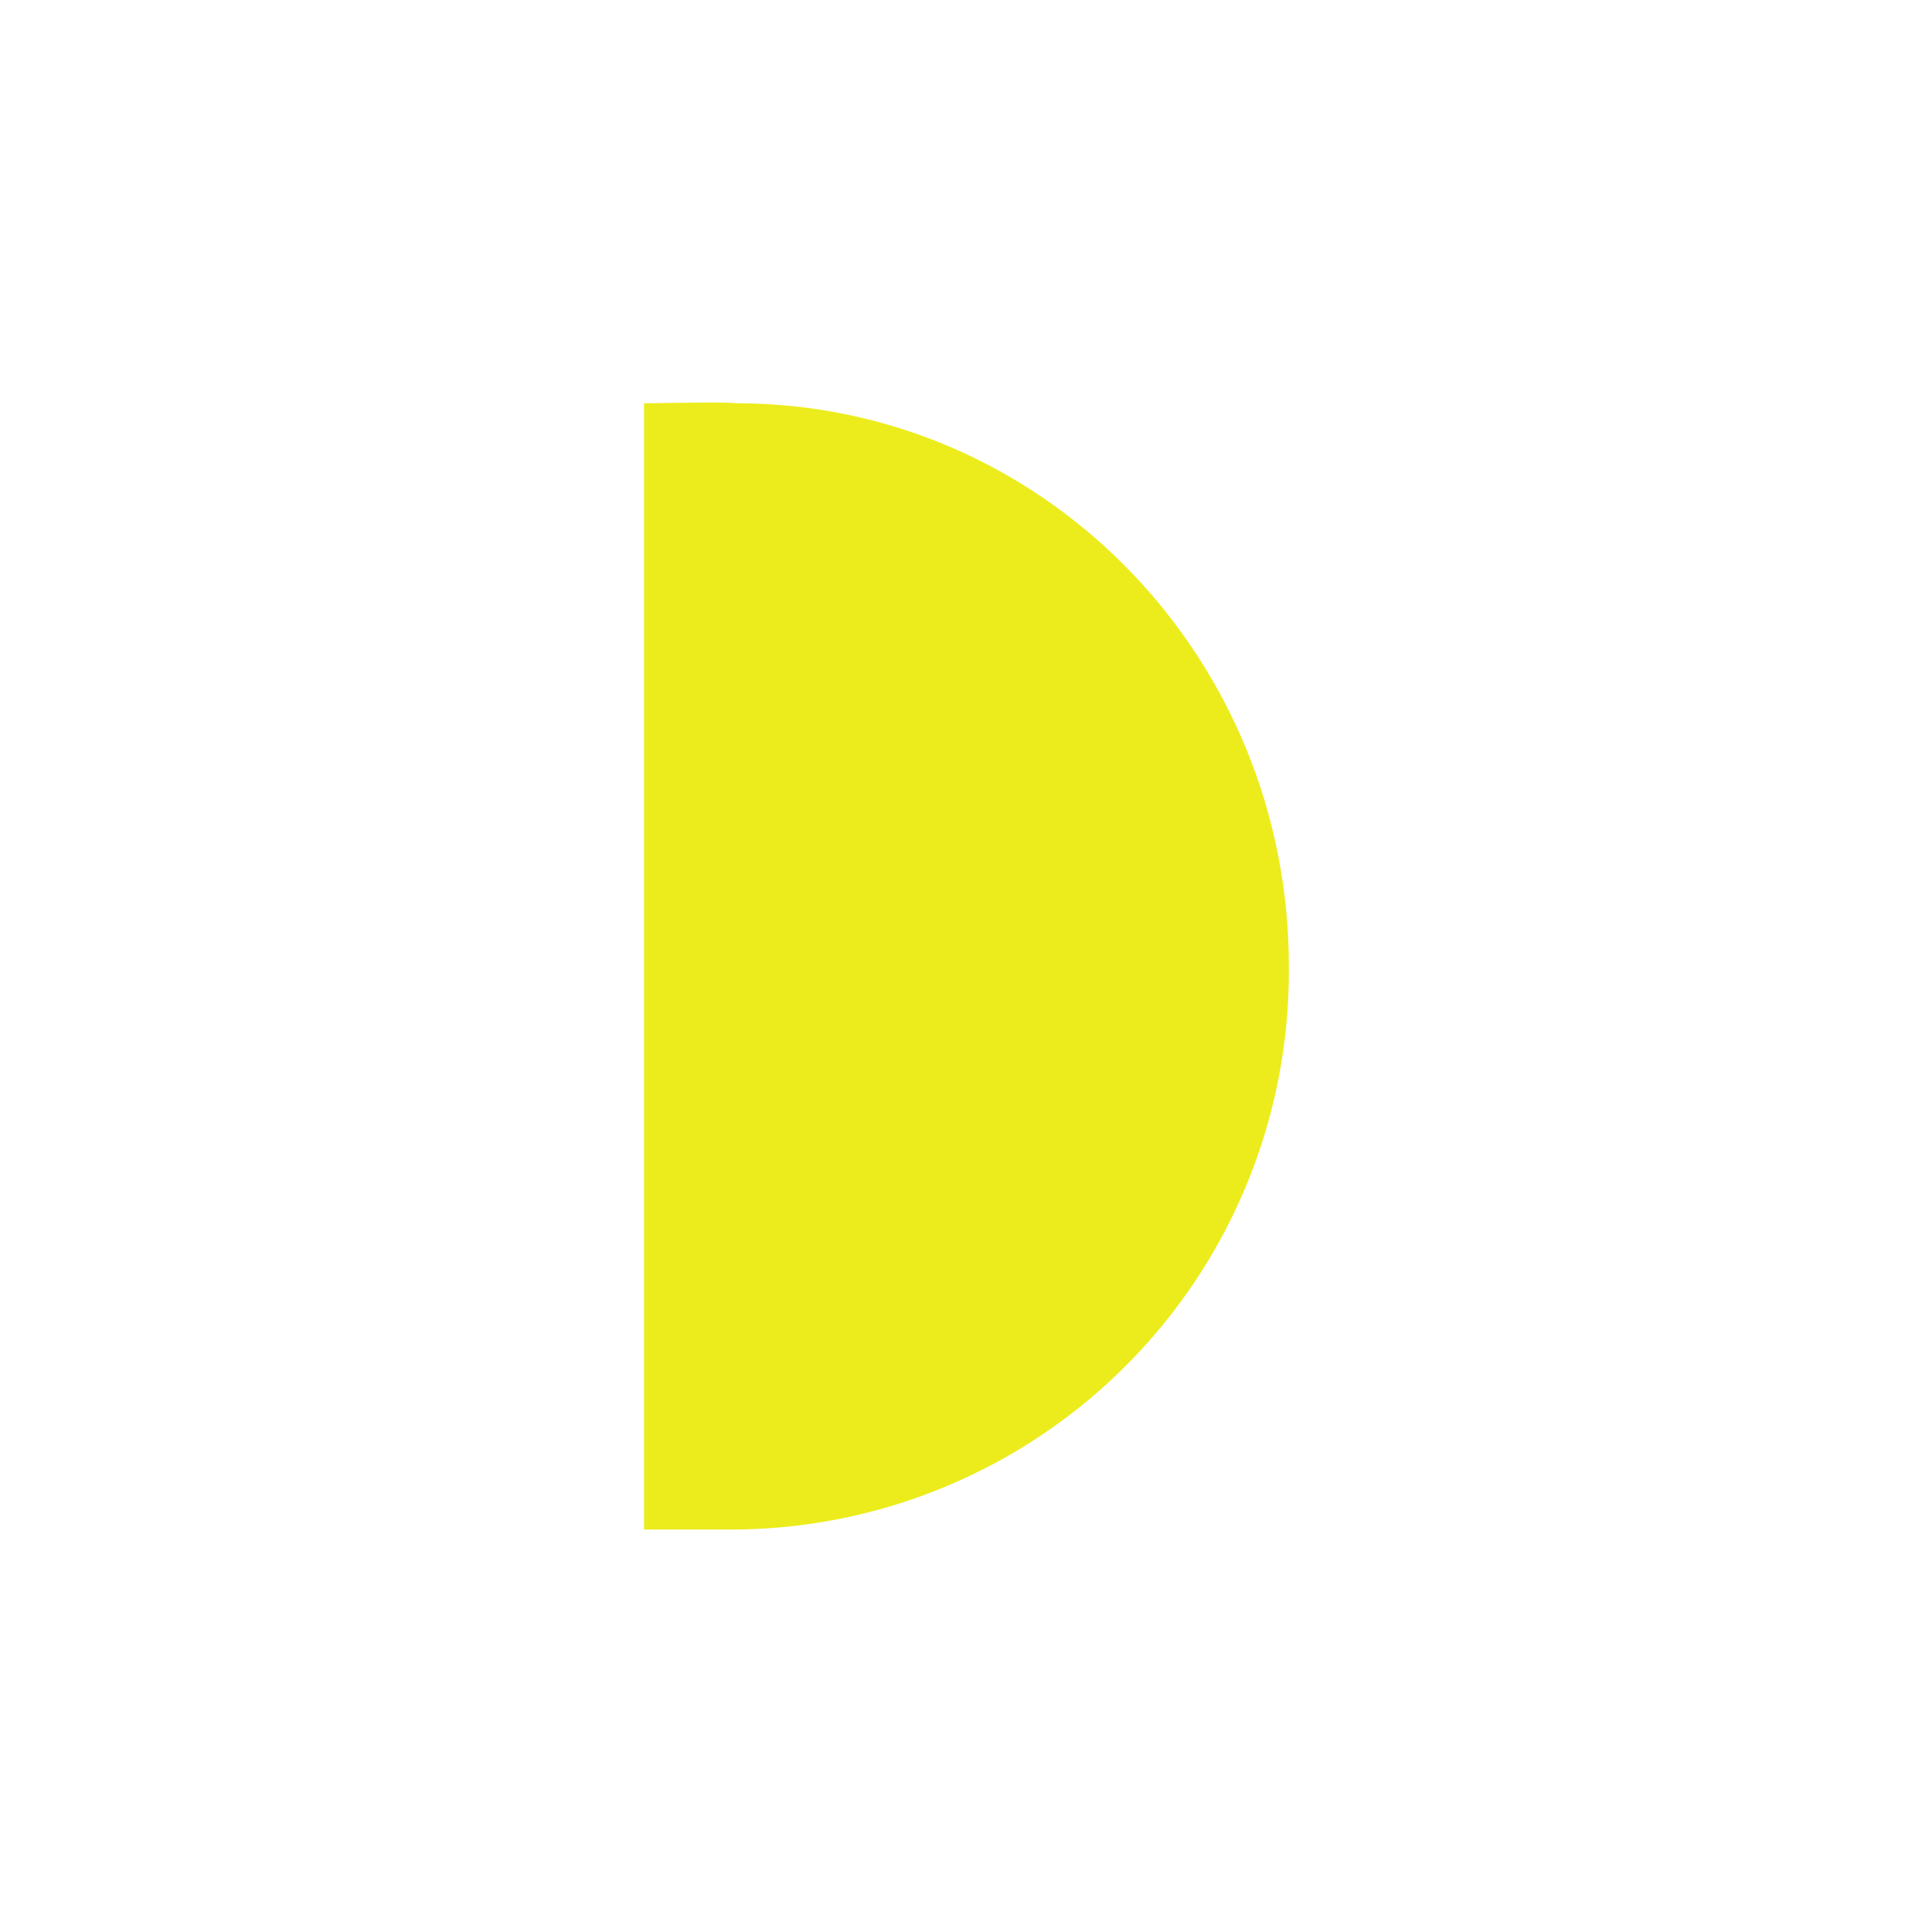 <svg xmlns="http://www.w3.org/2000/svg" width="24" height="24"><defs><style id="current-color-scheme"></style></defs><path d="M8 5.01V19h1.15a6.93 6.93 0 0 0 6.86-7c0-3.86-3.07-6.99-6.86-6.99-.08-.02-1.14 0-1.14 0z" fill="currentColor" color="#ecec1c"/></svg>
